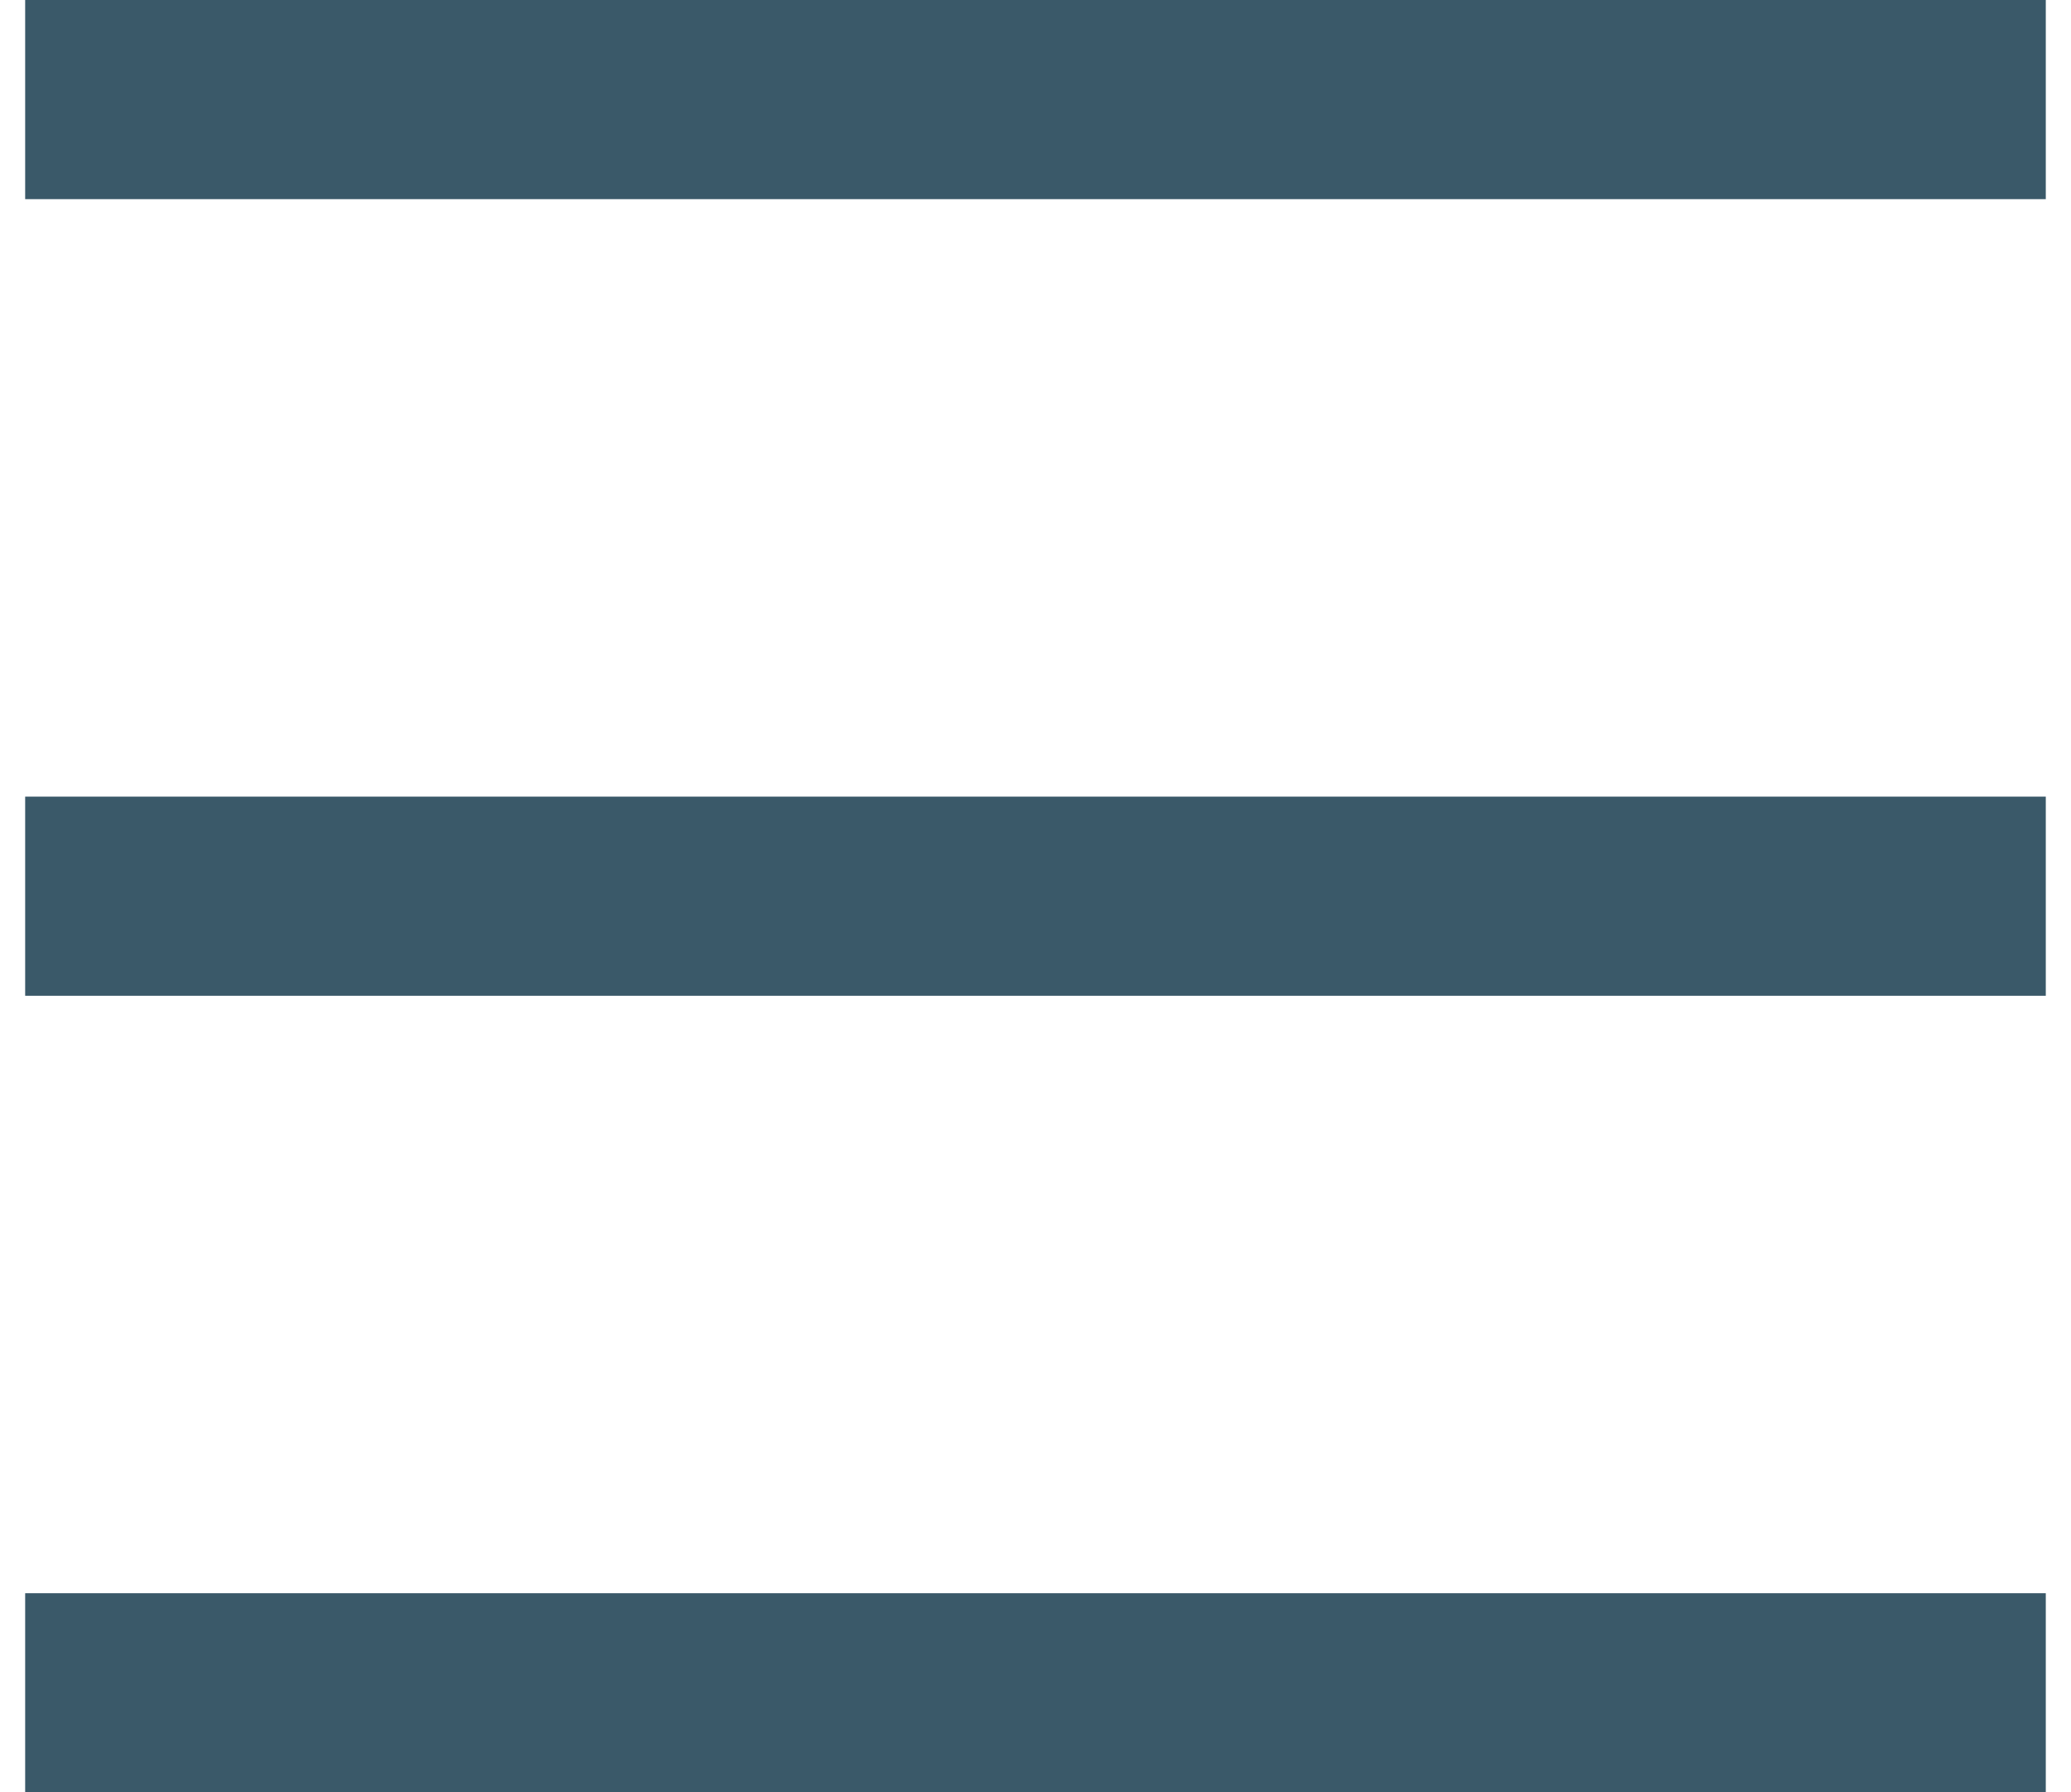 <svg width="52" height="45" viewBox="0 0 52 45" fill="none" xmlns="http://www.w3.org/2000/svg">
<rect x="0.632" width="50.735" height="5" fill="#3A5969"/>
<rect x="0.632" y="20" width="50.735" height="5" fill="#3A5969"/>
<rect x="0.632" y="40" width="50.735" height="5" fill="#3A5969"/>
</svg>
